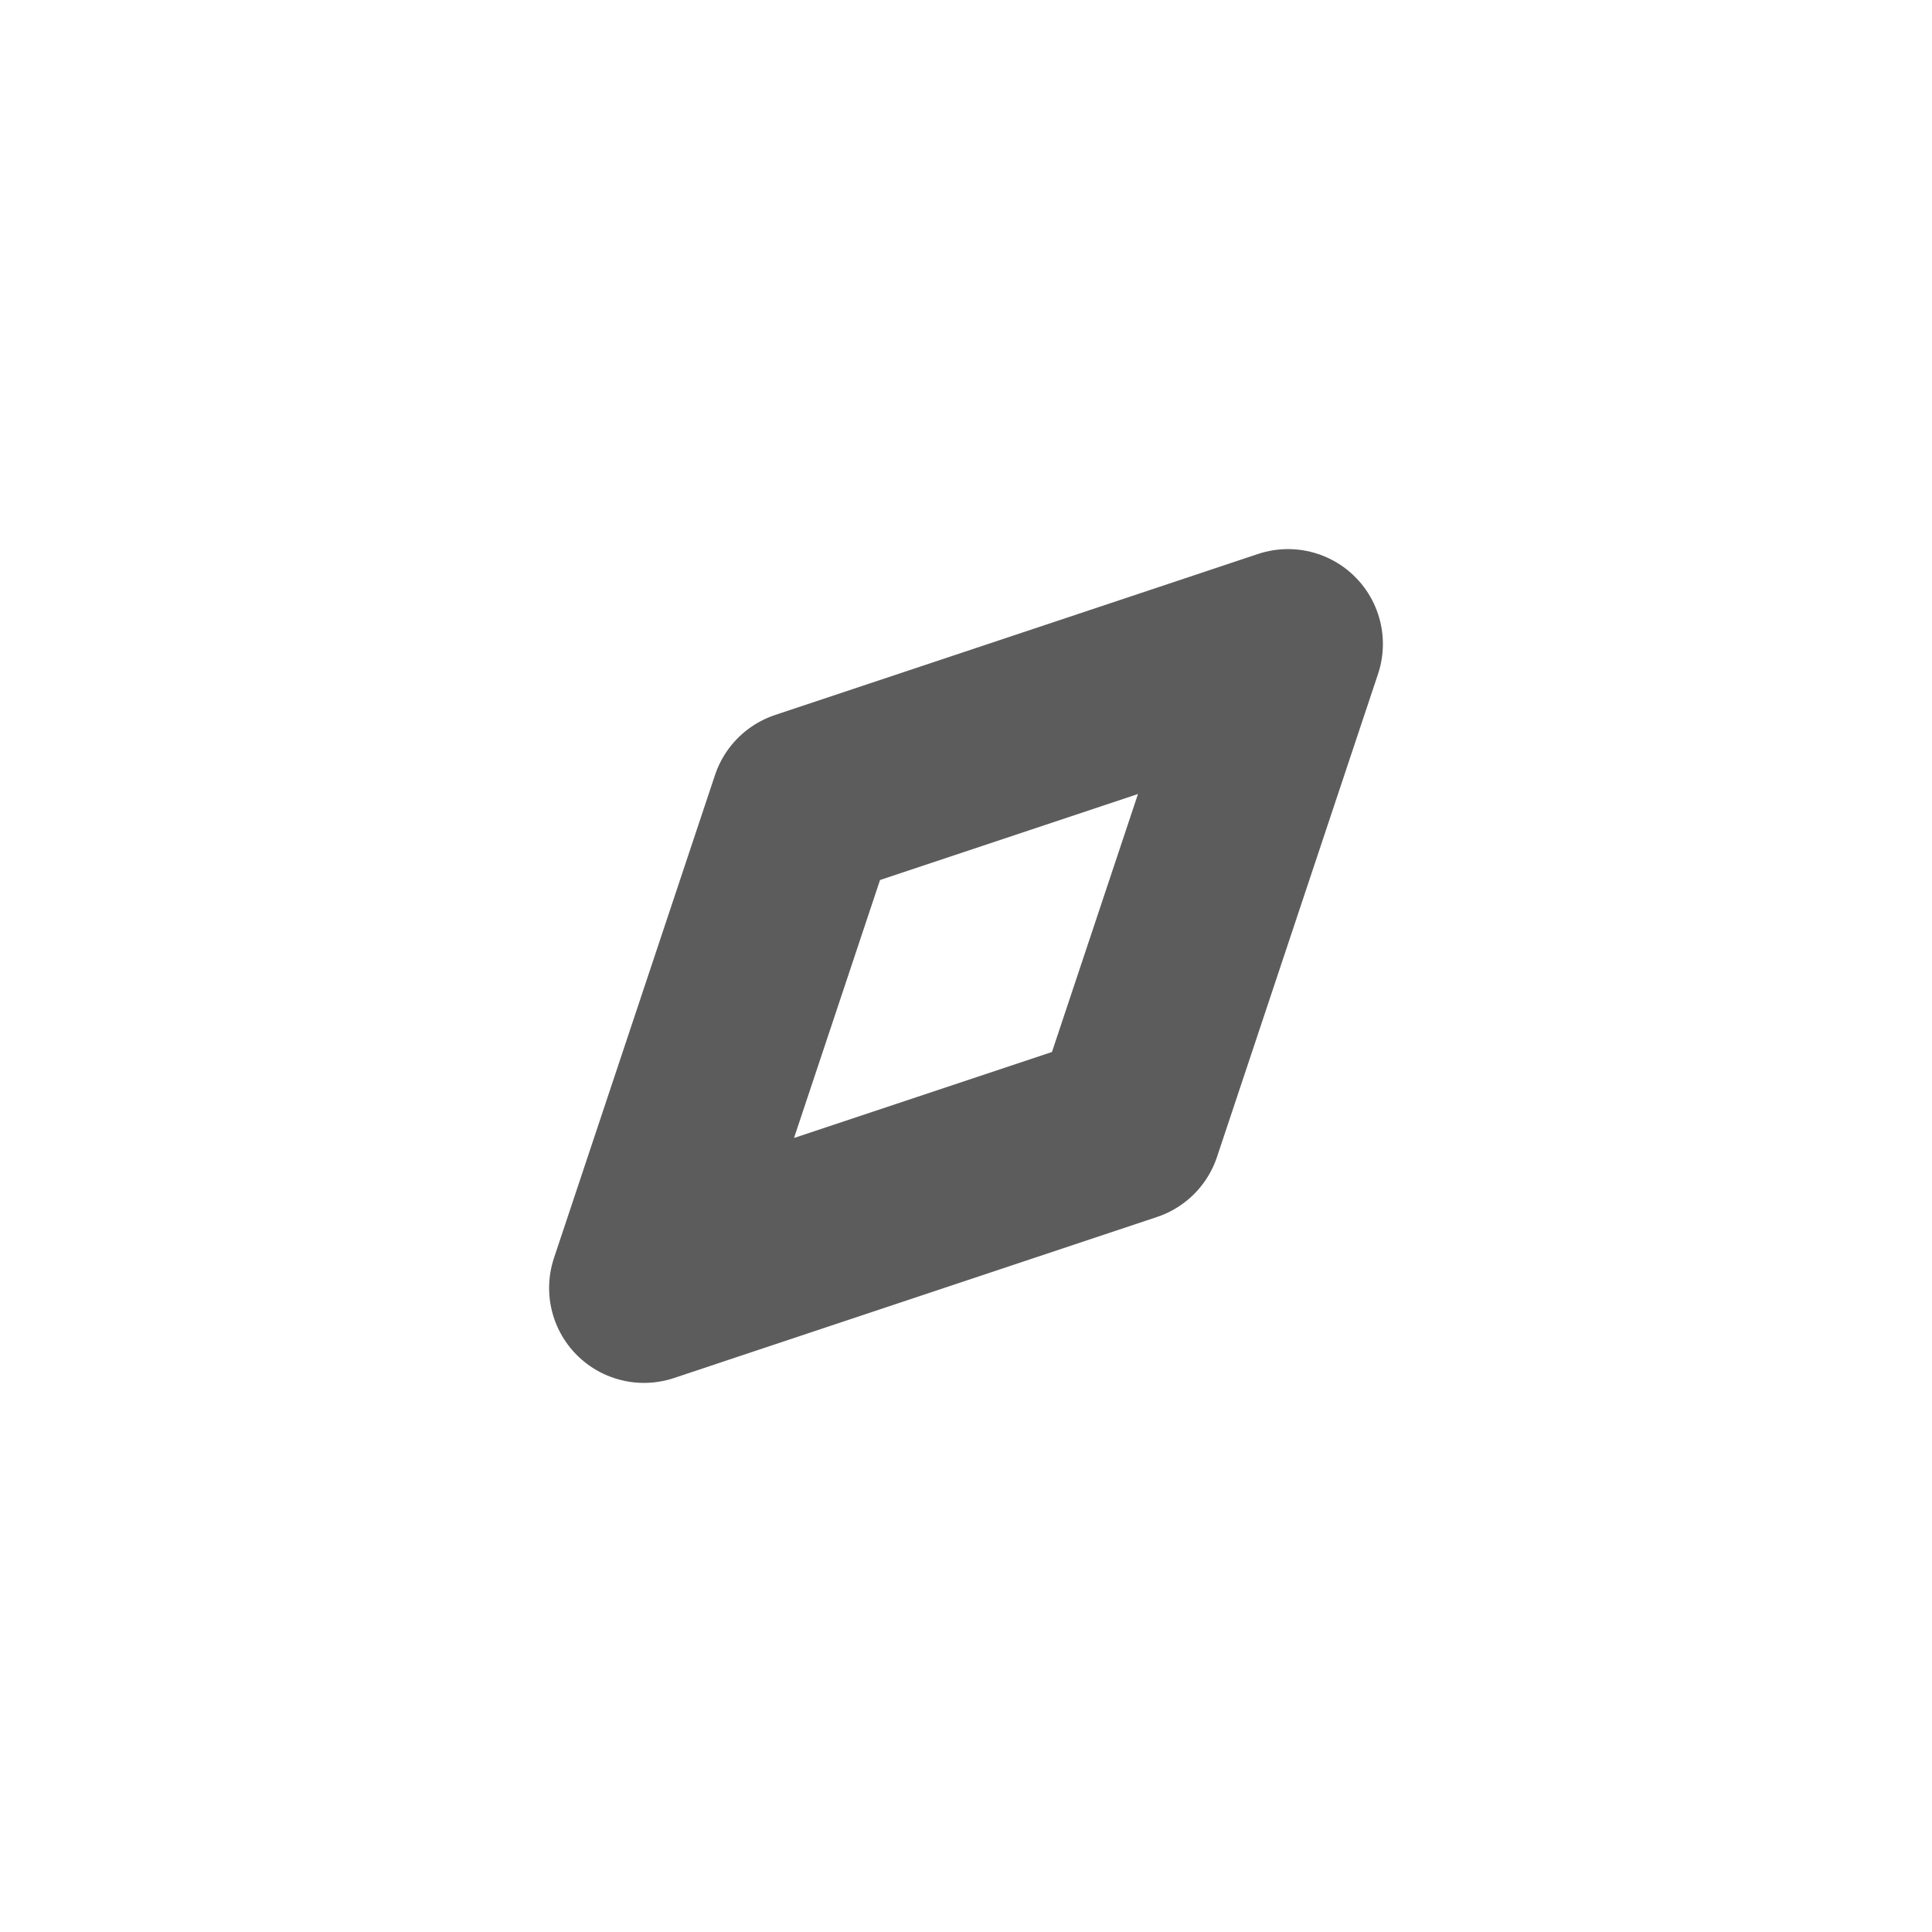 <svg width="28" height="28" viewBox="0 0 28 28" fill="none" xmlns="http://www.w3.org/2000/svg">
<mask id="mask0_3_451" style="mask-type:luminance" maskUnits="userSpaceOnUse" x="0" y="0" width="28" height="28">
<path d="M28 0H0V28H28V0Z" fill="white"/>
</mask>
<g mask="url(#mask0_3_451)">
<path d="M9.333 18.667L11.667 11.667L18.667 9.333L16.333 16.333L9.333 18.667Z" stroke="#5C5C5C" stroke-width="2.75" stroke-linecap="round" stroke-linejoin="round"/>
</g>
</svg>
